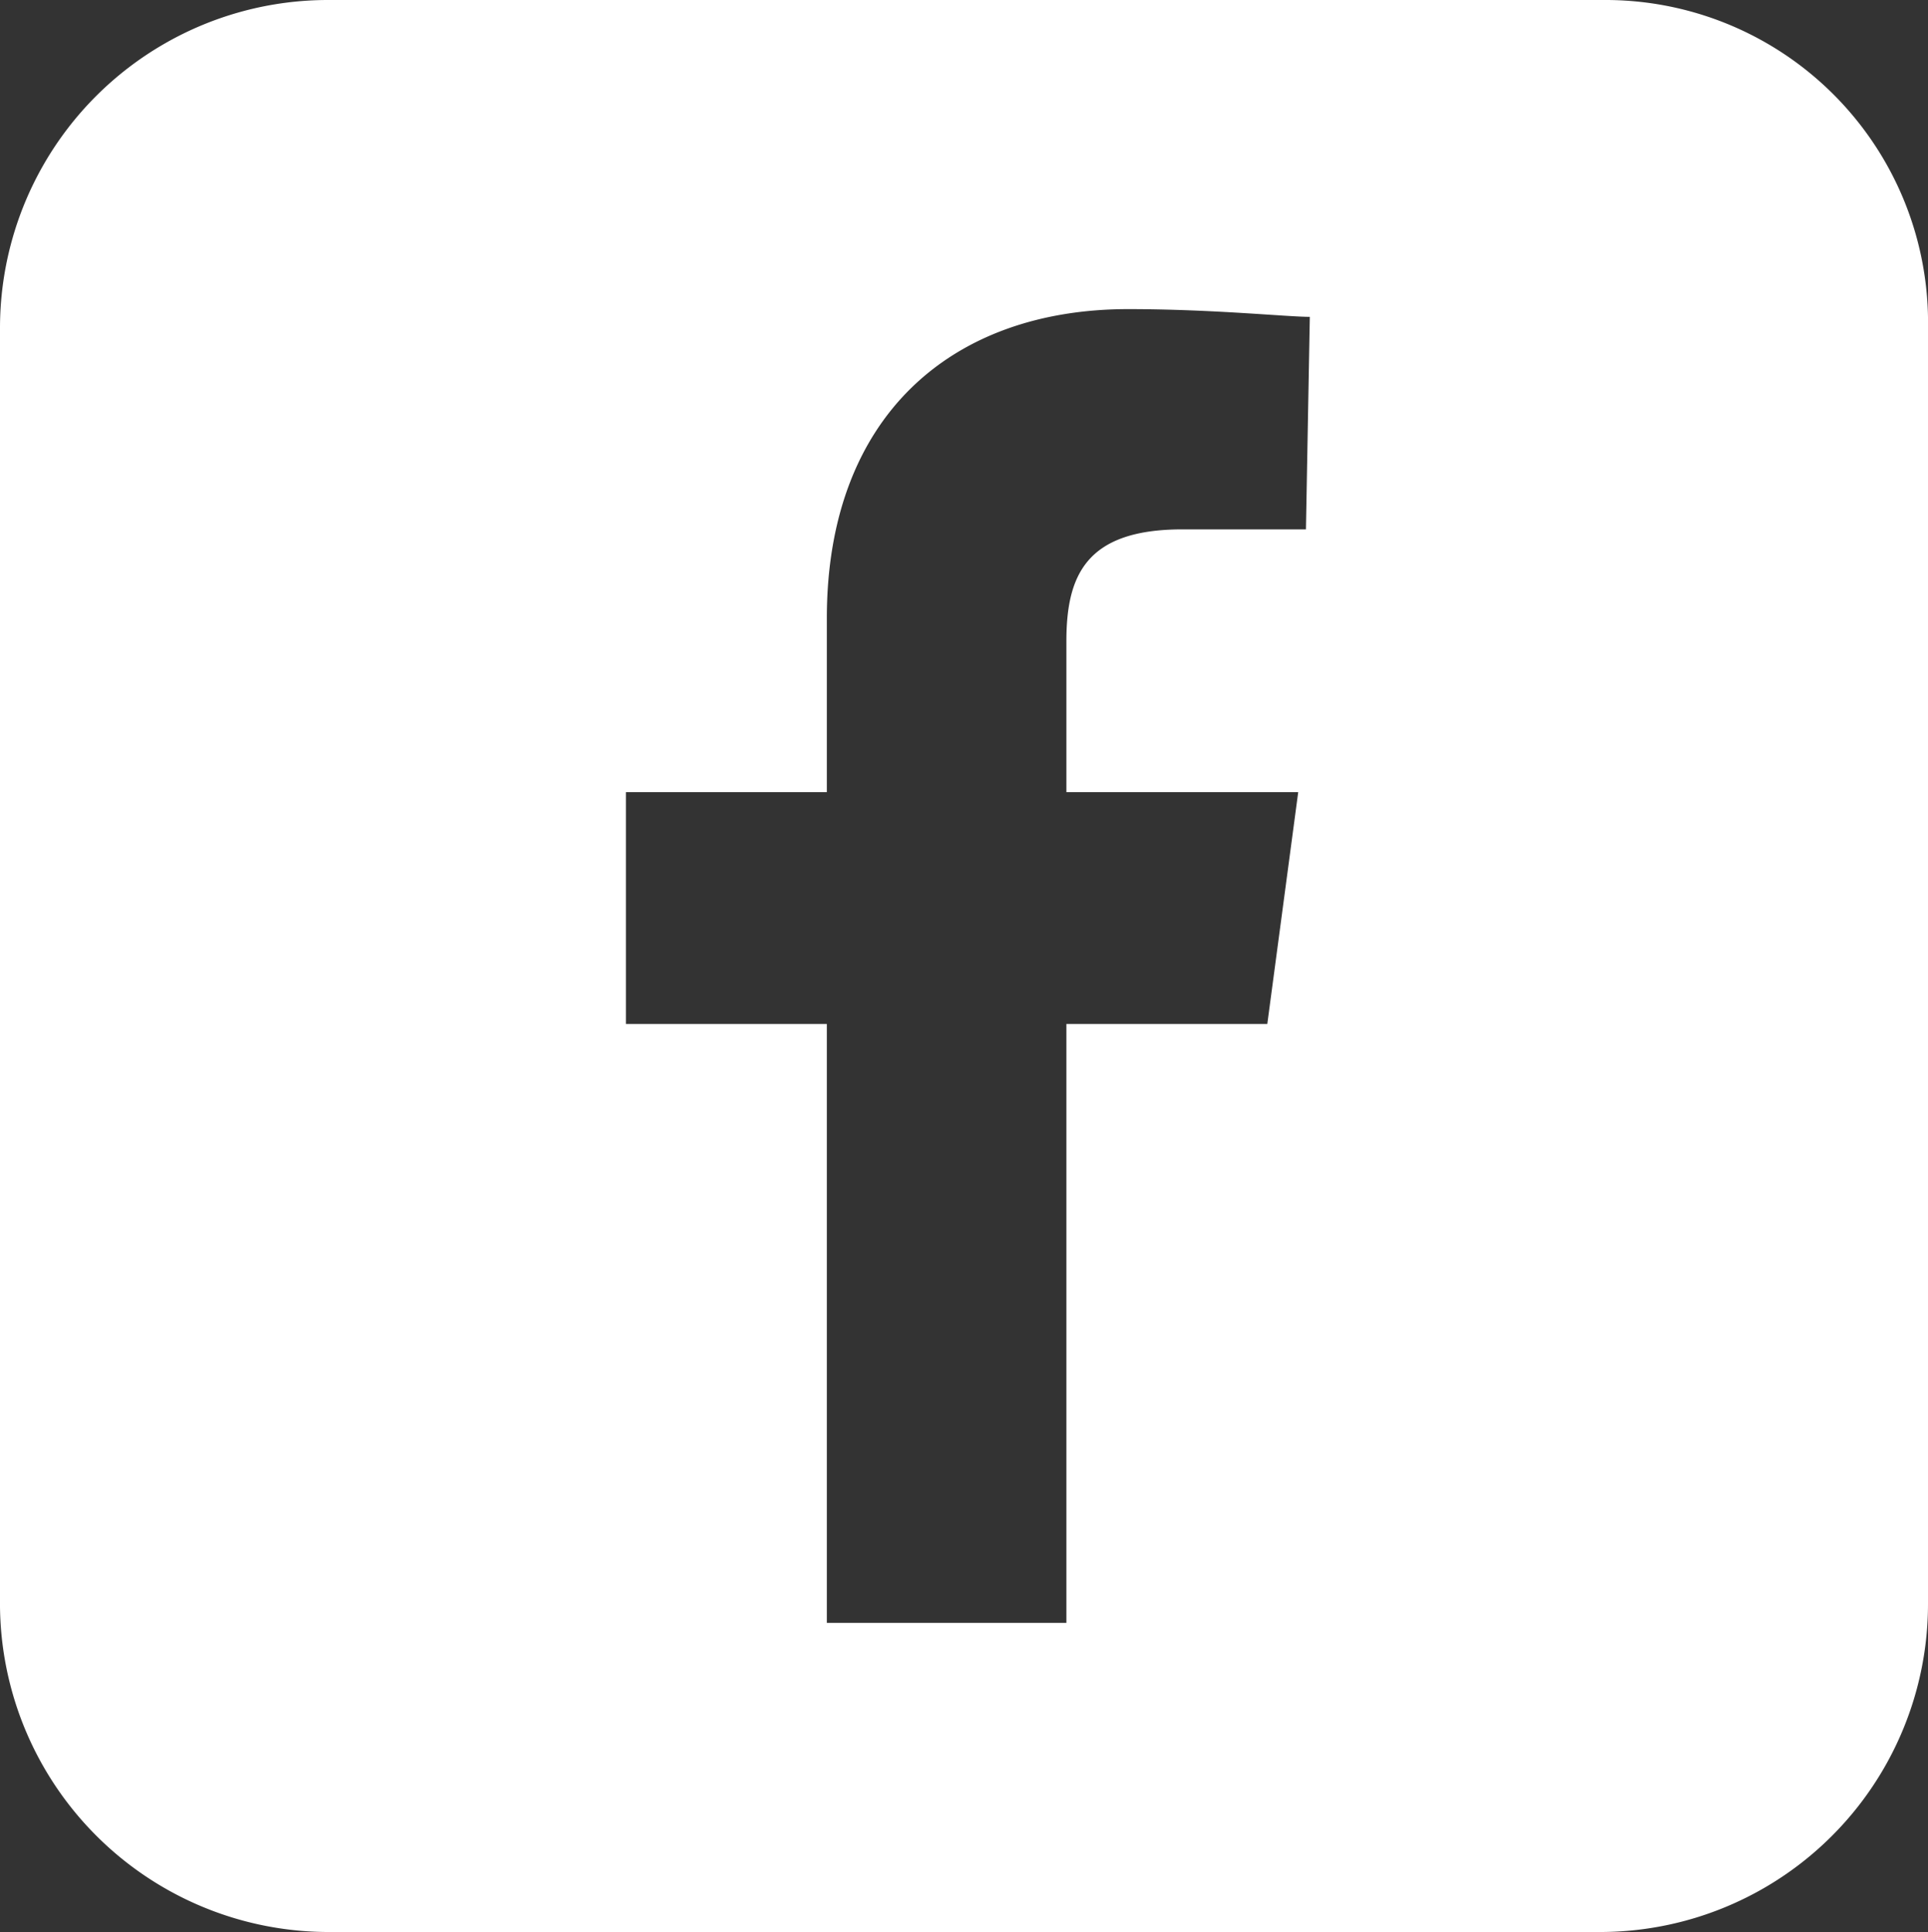 <svg id="Camada_1" data-name="Camada 1" xmlns="http://www.w3.org/2000/svg" viewBox="0 0 49.9 50"><rect x="0" y="0" width="49.9" height="50" fill="#333333" stroke="none"/><defs><style>.cls-1{fill:#fff;}</style></defs><path class="cls-1" d="M41.5,0H8.5A8.49,8.49,0,0,0,0,8.5V41.4A8.51,8.51,0,0,0,8.5,50H41.4a8.49,8.49,0,0,0,8.5-8.5V8.5A8.35,8.35,0,0,0,41.5,0ZM33.8,13.7H30.6c-2.5,0-3,1.2-3,2.9v3.9h6l-.8,6H27.6V42H21.4V26.5H16.2v-6h5.2V16c0-5.2,3.2-8,7.8-8,2.2,0,4.1.2,4.7.2Z"/></svg>